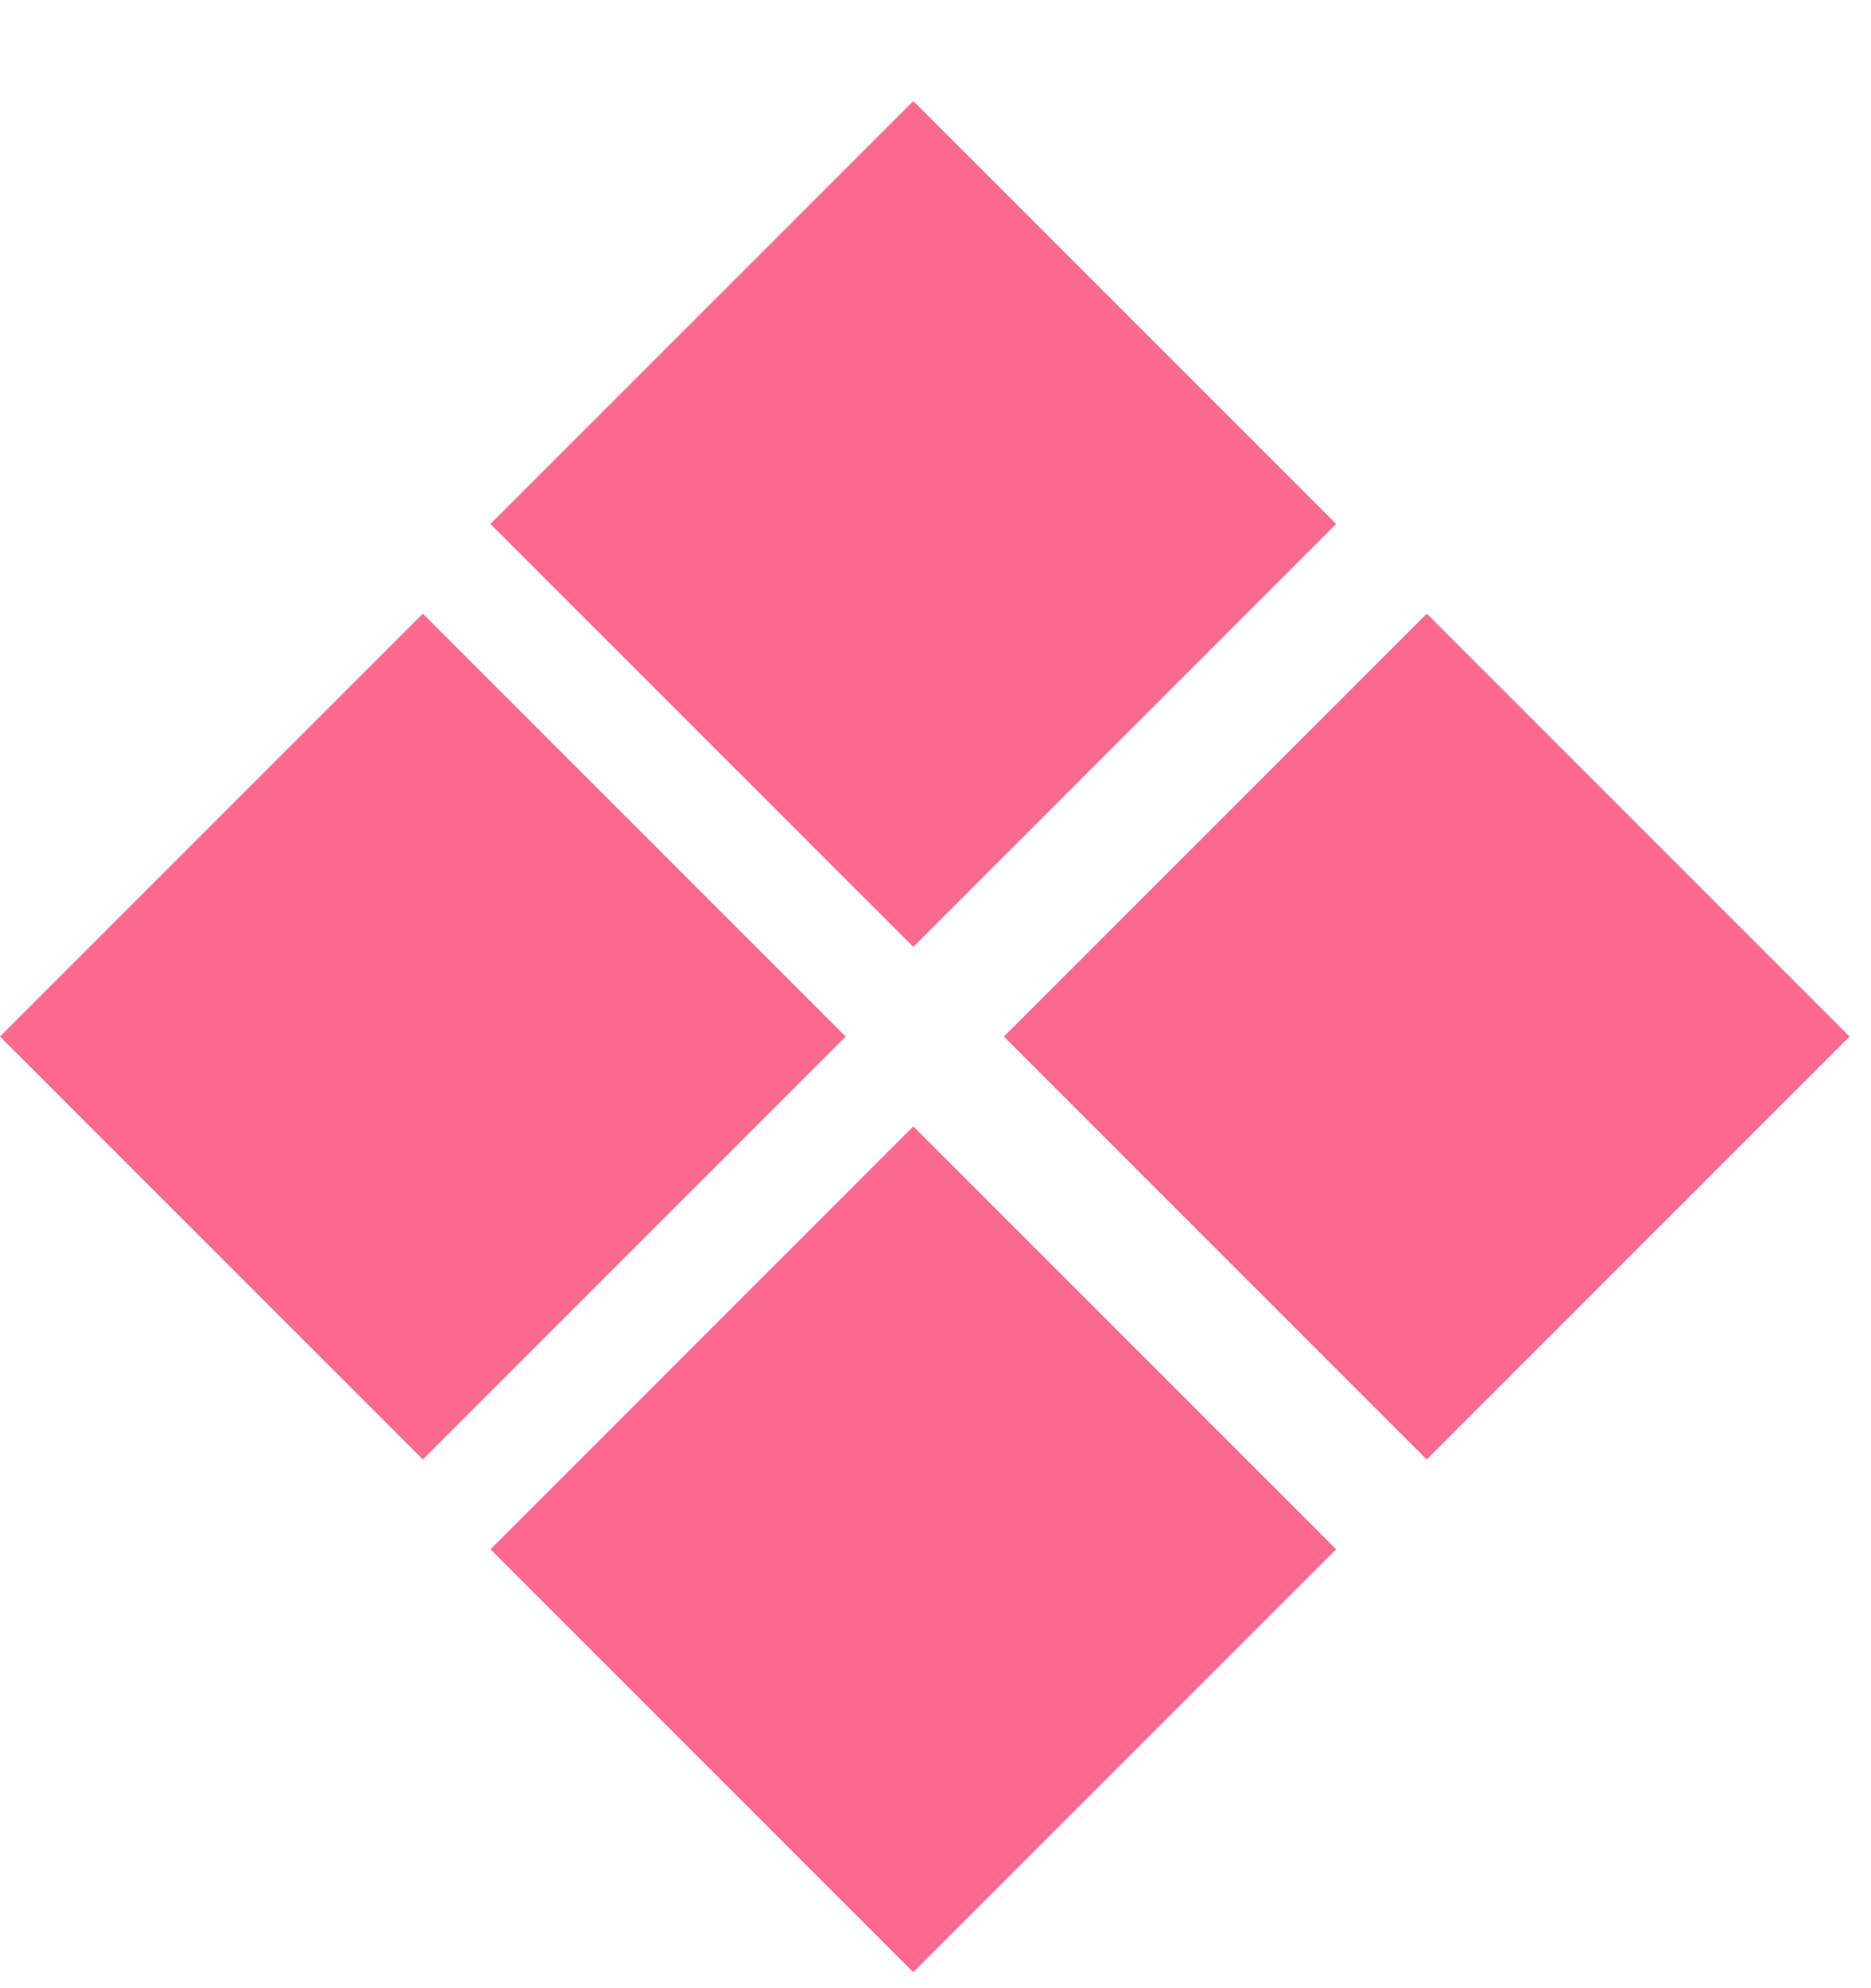 <svg width="16" height="17" viewBox="0 0 16 17" fill="none" xmlns="http://www.w3.org/2000/svg">
<rect x="7.81" y="0.864" width="5.114" height="5.114" transform="rotate(45 7.81 0.864)" fill="#FB698E"/>
<rect x="7.81" y="9.631" width="5.114" height="5.114" transform="rotate(45 7.81 9.631)" fill="#FB698E"/>
<rect x="3.616" y="5.247" width="5.114" height="5.114" transform="rotate(45 3.616 5.247)" fill="#FB698E"/>
<rect x="12.201" y="5.247" width="5.114" height="5.114" transform="rotate(45 12.201 5.247)" fill="#FB698E"/>
</svg>
